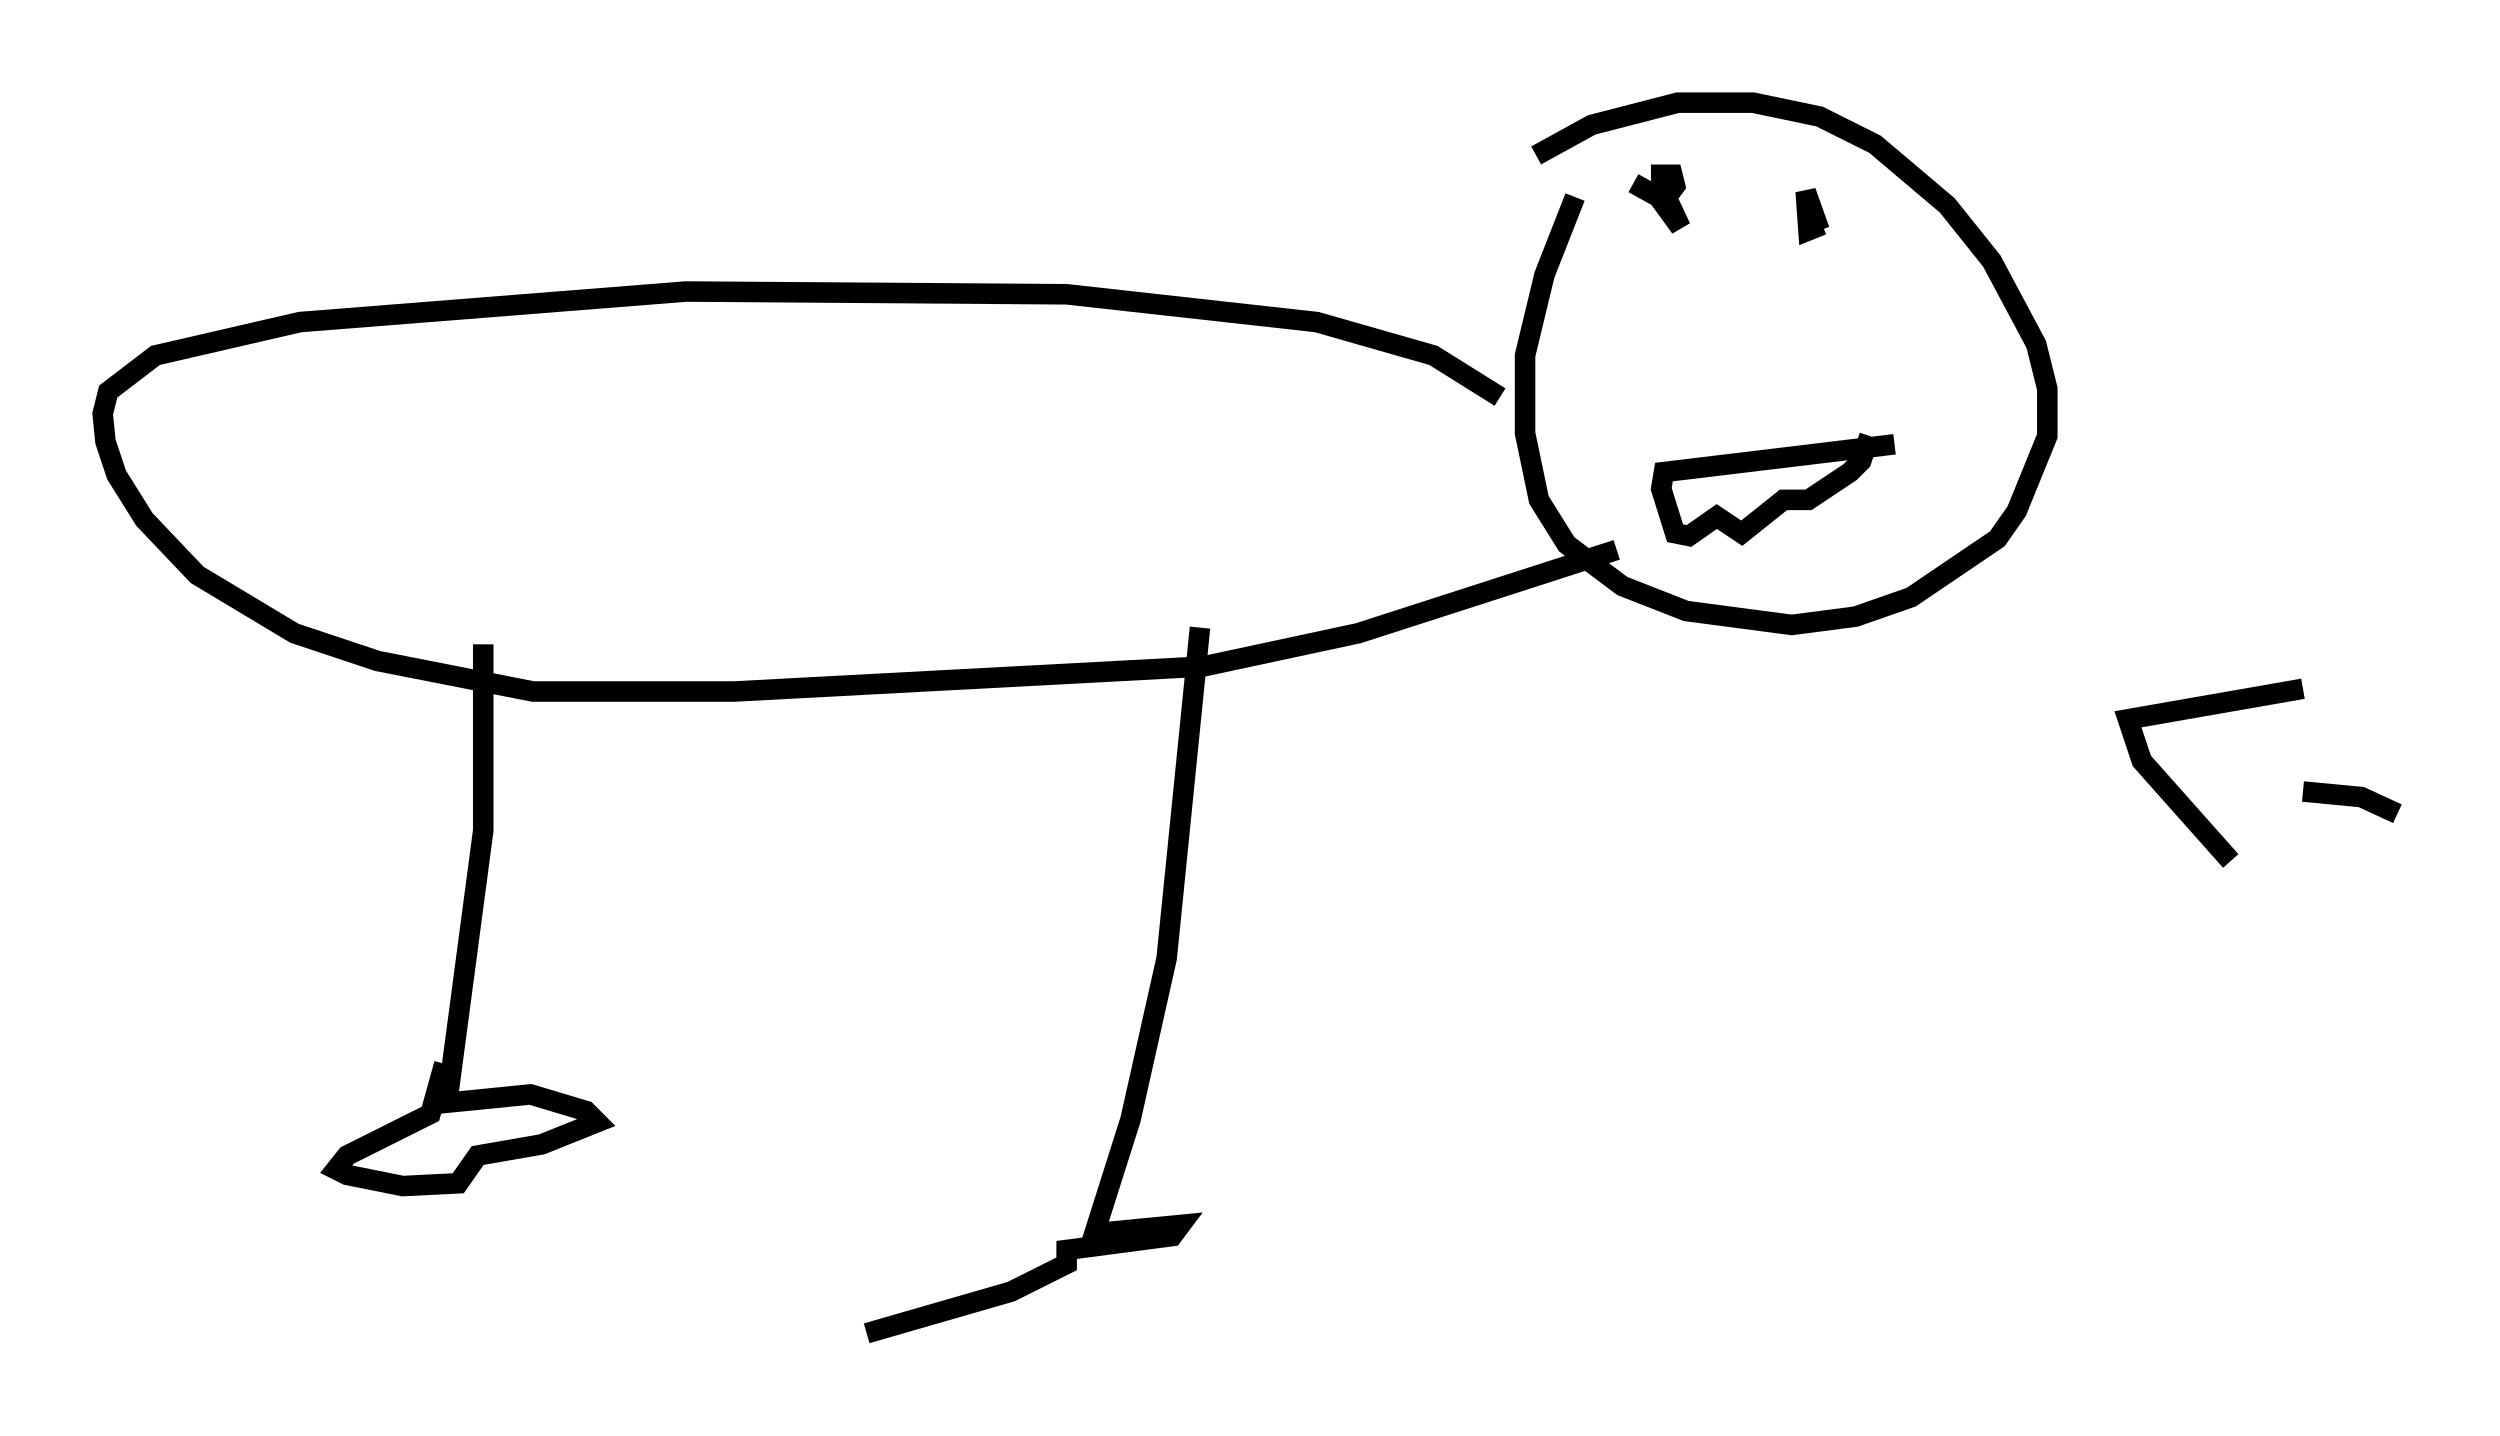 <?xml version="1.0" encoding="utf-8" ?>
<svg baseProfile="full" height="69.945" version="1.1" width="121.771" xmlns="http://www.w3.org/2000/svg" xmlns:ev="http://www.w3.org/2001/xml-events" xmlns:xlink="http://www.w3.org/1999/xlink"><defs /><rect fill="white" height="69.945" width="121.771" x="0" y="0" /><path d="M73.335, 9.601 m1.488, -2.03 l2.706, -1.488 4.195, -1.083 l3.654, 0.0 3.248, 0.677 l2.706, 1.353 3.518, 2.977 l2.165, 2.706 2.165, 4.059 l0.541, 2.165 0.0, 2.3 l-1.488, 3.654 -0.947, 1.353 l-4.195, 2.842 -2.706, 0.947 l-3.112, 0.406 -5.142, -0.677 l-3.112, -1.218 -2.706, -2.03 l-1.353, -2.165 -0.677, -3.248 l0.0, -3.789 0.947, -3.924 l1.488, -3.789 m-3.654, 9.743 l-3.248, -2.03 -5.683, -1.624 l-12.178, -1.353 -18.538, -0.135 l-18.809, 1.488 -7.036, 1.624 l-2.3, 1.759 -0.271, 1.083 l0.135, 1.353 0.541, 1.624 l1.353, 2.165 2.571, 2.706 l4.736, 2.842 4.059, 1.353 l7.578, 1.488 9.743, 0.0 l22.868, -1.218 7.578, -1.624 l12.584, -4.059 m-55.209, 4.601 l0.0, 9.066 -1.759, 13.261 l4.059, -0.406 2.706, 0.812 l0.541, 0.541 -2.706, 1.083 l-3.112, 0.541 -0.947, 1.353 l-2.706, 0.135 -2.706, -0.541 l-0.541, -0.271 0.541, -0.677 l4.059, -2.03 0.677, -2.436 m36.806, -21.245 l-1.624, 16.103 -1.759, 7.848 l-1.759, 5.548 4.195, -0.406 l-0.406, 0.541 -5.142, 0.677 l0.0, 0.677 -2.706, 1.353 l-7.036, 2.03 m50.067, -43.301 l-11.231, 1.353 -0.135, 0.812 l0.677, 2.165 0.677, 0.135 l1.353, -0.947 1.218, 0.812 l2.03, -1.624 1.218, 0.0 l2.03, -1.353 0.541, -0.541 l0.406, -1.218 m-11.502, -12.314 l1.218, 0.677 1.083, 1.488 l-0.947, -2.03 0.0, -0.541 l0.541, 0.0 0.135, 0.541 l-0.406, 0.541 m7.578, 1.353 l-0.677, 0.271 -0.135, -1.894 l0.677, 1.894 m28.146, 28.416 l-1.759, -0.812 -2.842, -0.271 m0.0, -5.007 l-8.525, 1.488 0.677, 2.03 l4.33, 4.871 " fill="none" stroke="black" stroke-width="1" /></svg>